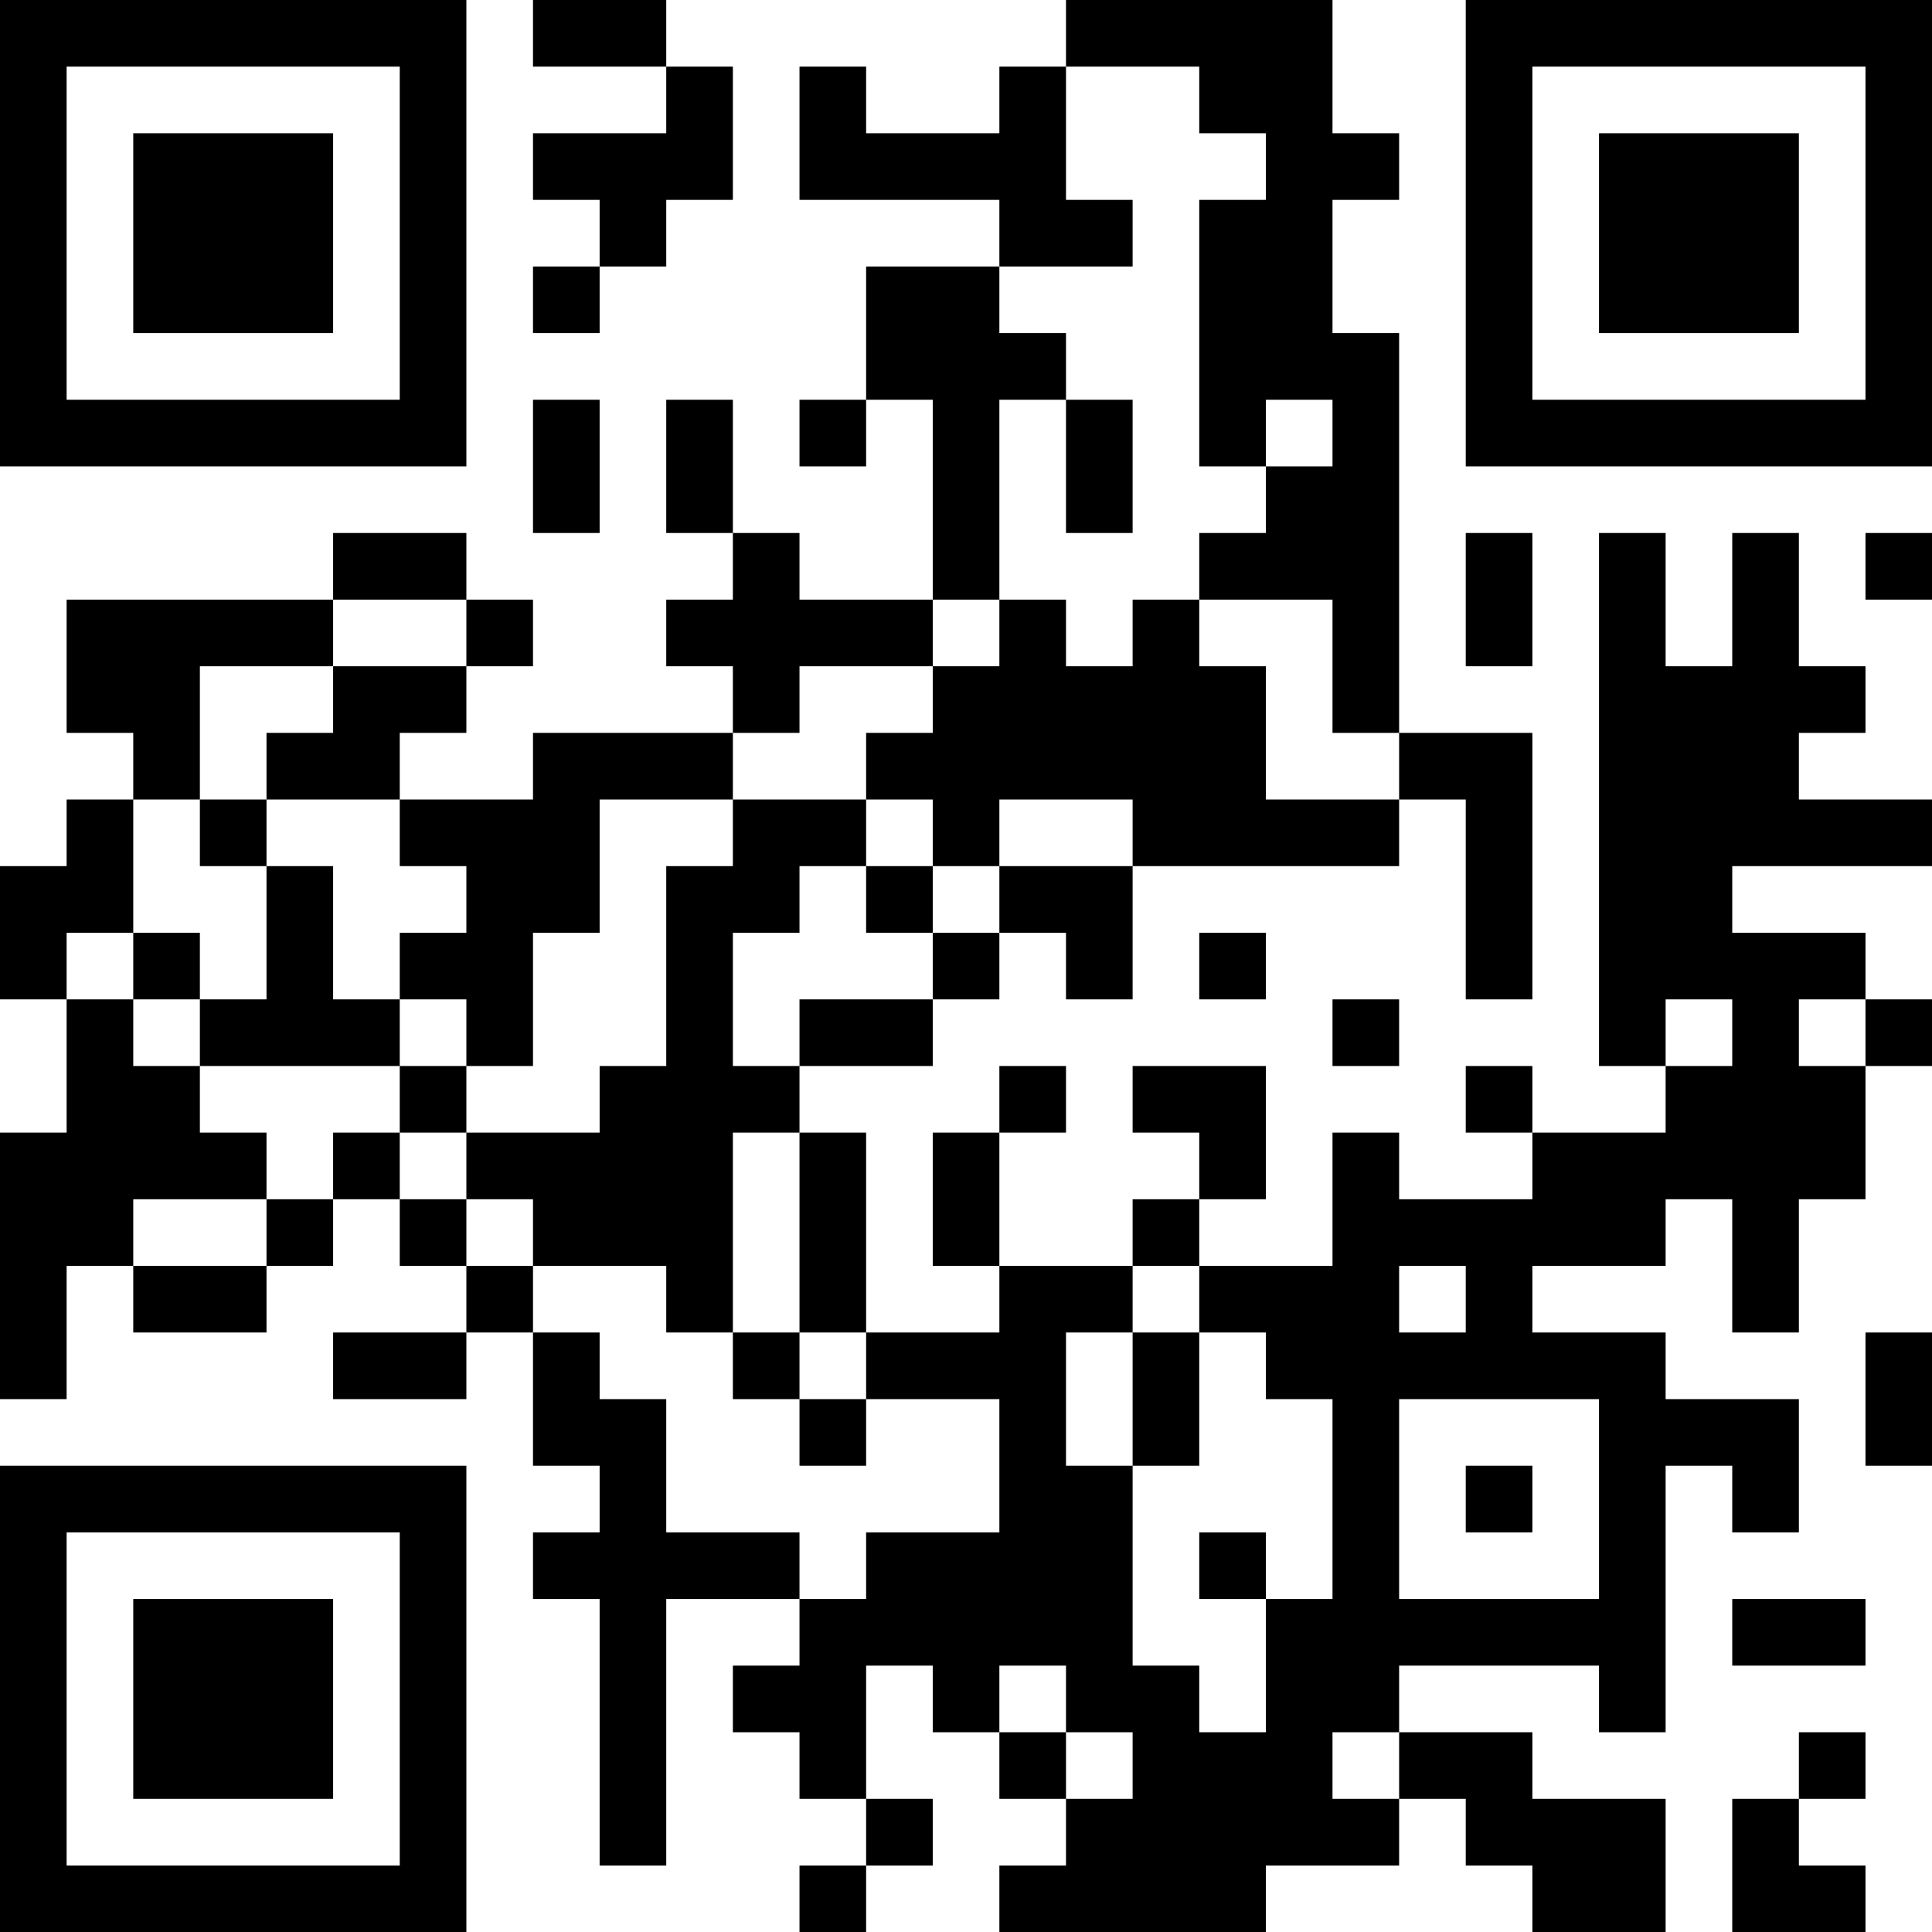 <?xml version="1.0" encoding="UTF-8"?>
<svg xmlns="http://www.w3.org/2000/svg" version="1.1" width="200" height="200" viewBox="0 0 200 200"><rect x="0" y="0" width="200" height="200" fill="#ffffff"/><g transform="scale(6.897)"><g transform="translate(0,0)"><path fill-rule="evenodd" d="M8 0L8 1L10 1L10 2L8 2L8 3L9 3L9 4L8 4L8 5L9 5L9 4L10 4L10 3L11 3L11 1L10 1L10 0ZM16 0L16 1L15 1L15 2L13 2L13 1L12 1L12 3L15 3L15 4L13 4L13 6L12 6L12 7L13 7L13 6L14 6L14 9L12 9L12 8L11 8L11 6L10 6L10 8L11 8L11 9L10 9L10 10L11 10L11 11L8 11L8 12L6 12L6 11L7 11L7 10L8 10L8 9L7 9L7 8L5 8L5 9L1 9L1 11L2 11L2 12L1 12L1 13L0 13L0 15L1 15L1 17L0 17L0 21L1 21L1 19L2 19L2 20L4 20L4 19L5 19L5 18L6 18L6 19L7 19L7 20L5 20L5 21L7 21L7 20L8 20L8 22L9 22L9 23L8 23L8 24L9 24L9 28L10 28L10 24L12 24L12 25L11 25L11 26L12 26L12 27L13 27L13 28L12 28L12 29L13 29L13 28L14 28L14 27L13 27L13 25L14 25L14 26L15 26L15 27L16 27L16 28L15 28L15 29L19 29L19 28L21 28L21 27L22 27L22 28L23 28L23 29L25 29L25 27L23 27L23 26L21 26L21 25L24 25L24 26L25 26L25 22L26 22L26 23L27 23L27 21L25 21L25 20L23 20L23 19L25 19L25 18L26 18L26 20L27 20L27 18L28 18L28 16L29 16L29 15L28 15L28 14L26 14L26 13L29 13L29 12L27 12L27 11L28 11L28 10L27 10L27 8L26 8L26 10L25 10L25 8L24 8L24 16L25 16L25 17L23 17L23 16L22 16L22 17L23 17L23 18L21 18L21 17L20 17L20 19L18 19L18 18L19 18L19 16L17 16L17 17L18 17L18 18L17 18L17 19L15 19L15 17L16 17L16 16L15 16L15 17L14 17L14 19L15 19L15 20L13 20L13 17L12 17L12 16L14 16L14 15L15 15L15 14L16 14L16 15L17 15L17 13L21 13L21 12L22 12L22 15L23 15L23 11L21 11L21 5L20 5L20 3L21 3L21 2L20 2L20 0ZM16 1L16 3L17 3L17 4L15 4L15 5L16 5L16 6L15 6L15 9L14 9L14 10L12 10L12 11L11 11L11 12L9 12L9 14L8 14L8 16L7 16L7 15L6 15L6 14L7 14L7 13L6 13L6 12L4 12L4 11L5 11L5 10L7 10L7 9L5 9L5 10L3 10L3 12L2 12L2 14L1 14L1 15L2 15L2 16L3 16L3 17L4 17L4 18L2 18L2 19L4 19L4 18L5 18L5 17L6 17L6 18L7 18L7 19L8 19L8 20L9 20L9 21L10 21L10 23L12 23L12 24L13 24L13 23L15 23L15 21L13 21L13 20L12 20L12 17L11 17L11 20L10 20L10 19L8 19L8 18L7 18L7 17L9 17L9 16L10 16L10 13L11 13L11 12L13 12L13 13L12 13L12 14L11 14L11 16L12 16L12 15L14 15L14 14L15 14L15 13L17 13L17 12L15 12L15 13L14 13L14 12L13 12L13 11L14 11L14 10L15 10L15 9L16 9L16 10L17 10L17 9L18 9L18 10L19 10L19 12L21 12L21 11L20 11L20 9L18 9L18 8L19 8L19 7L20 7L20 6L19 6L19 7L18 7L18 3L19 3L19 2L18 2L18 1ZM8 6L8 8L9 8L9 6ZM16 6L16 8L17 8L17 6ZM22 8L22 10L23 10L23 8ZM28 8L28 9L29 9L29 8ZM3 12L3 13L4 13L4 15L3 15L3 14L2 14L2 15L3 15L3 16L6 16L6 17L7 17L7 16L6 16L6 15L5 15L5 13L4 13L4 12ZM13 13L13 14L14 14L14 13ZM18 14L18 15L19 15L19 14ZM20 15L20 16L21 16L21 15ZM25 15L25 16L26 16L26 15ZM27 15L27 16L28 16L28 15ZM17 19L17 20L16 20L16 22L17 22L17 25L18 25L18 26L19 26L19 24L20 24L20 21L19 21L19 20L18 20L18 19ZM21 19L21 20L22 20L22 19ZM11 20L11 21L12 21L12 22L13 22L13 21L12 21L12 20ZM17 20L17 22L18 22L18 20ZM28 20L28 22L29 22L29 20ZM21 21L21 24L24 24L24 21ZM22 22L22 23L23 23L23 22ZM18 23L18 24L19 24L19 23ZM26 24L26 25L28 25L28 24ZM15 25L15 26L16 26L16 27L17 27L17 26L16 26L16 25ZM20 26L20 27L21 27L21 26ZM27 26L27 27L26 27L26 29L28 29L28 28L27 28L27 27L28 27L28 26ZM0 0L0 7L7 7L7 0ZM1 1L1 6L6 6L6 1ZM2 2L2 5L5 5L5 2ZM22 0L22 7L29 7L29 0ZM23 1L23 6L28 6L28 1ZM24 2L24 5L27 5L27 2ZM0 22L0 29L7 29L7 22ZM1 23L1 28L6 28L6 23ZM2 24L2 27L5 27L5 24Z" fill="#000000"/></g></g></svg>
